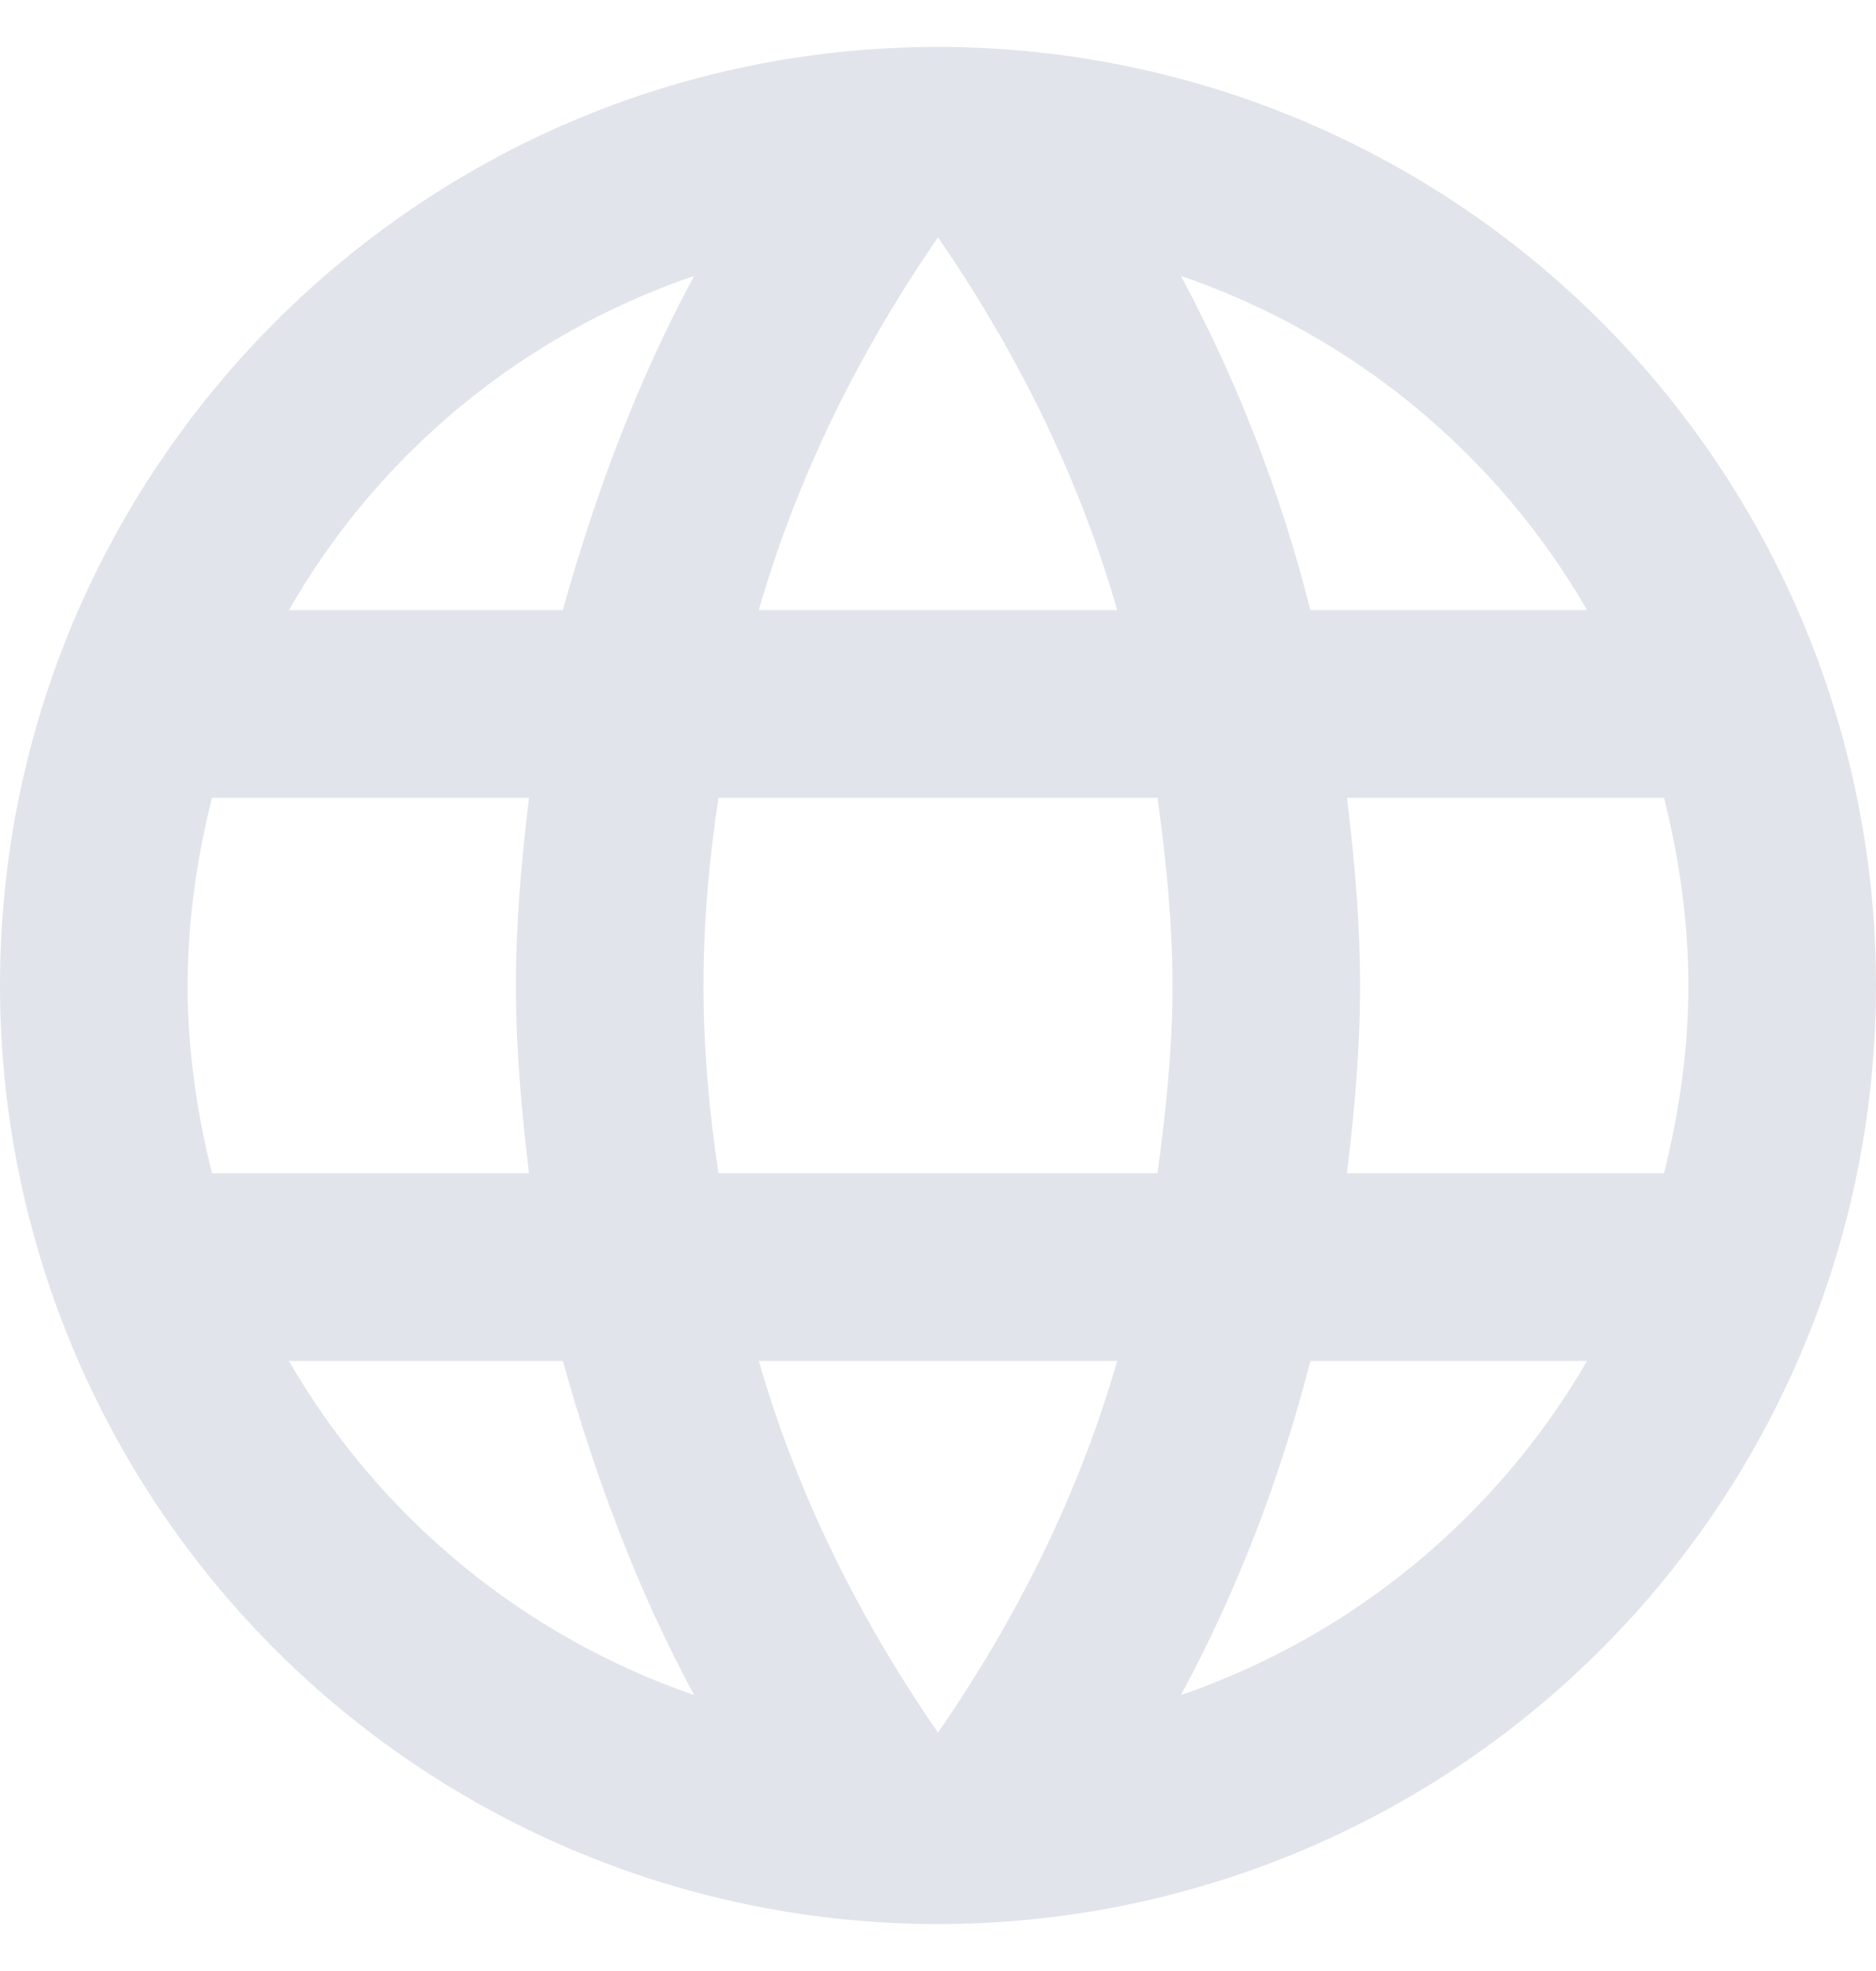 <svg width="20" height="21" viewBox="0 0 20 21" fill="none" xmlns="http://www.w3.org/2000/svg">
<g id="Vector">
<path id="Vector_2" d="M14.36 12.5C14.44 11.84 14.5 11.18 14.5 10.5C14.5 9.82 14.44 9.16 14.36 8.5H17.74C17.9 9.14 18 9.81 18 10.5C18 11.19 17.9 11.86 17.74 12.5M12.59 18.06C13.19 16.95 13.65 15.75 13.97 14.5H16.92C15.951 16.168 14.414 17.432 12.59 18.06ZM12.34 12.5H7.66C7.56 11.84 7.5 11.18 7.5 10.5C7.5 9.82 7.56 9.15 7.66 8.5H12.34C12.43 9.15 12.5 9.82 12.5 10.5C12.5 11.18 12.43 11.84 12.34 12.5ZM10 18.46C9.17 17.26 8.5 15.93 8.09 14.5H11.91C11.5 15.93 10.83 17.26 10 18.46ZM6 6.5H3.08C4.039 4.827 5.575 3.561 7.4 2.94C6.8 4.05 6.35 5.25 6 6.5ZM3.08 14.5H6C6.35 15.75 6.8 16.95 7.4 18.06C5.579 17.432 4.045 16.168 3.08 14.5ZM2.26 12.5C2.1 11.86 2 11.19 2 10.5C2 9.81 2.1 9.14 2.26 8.5H5.64C5.56 9.16 5.5 9.82 5.5 10.5C5.5 11.18 5.56 11.84 5.64 12.5M10 2.53C10.83 3.73 11.5 5.07 11.91 6.5H8.09C8.5 5.07 9.17 3.73 10 2.53ZM16.92 6.5H13.97C13.657 5.261 13.194 4.066 12.59 2.94C14.43 3.57 15.96 4.84 16.92 6.5ZM10 0.5C4.47 0.5 0 5 0 10.5C0 13.152 1.054 15.696 2.929 17.571C3.858 18.5 4.96 19.236 6.173 19.739C7.386 20.241 8.687 20.5 10 20.5C12.652 20.5 15.196 19.446 17.071 17.571C18.946 15.696 20 13.152 20 10.5C20 9.187 19.741 7.886 19.239 6.673C18.736 5.46 18 4.358 17.071 3.429C16.142 2.5 15.04 1.764 13.827 1.261C12.614 0.759 11.313 0.5 10 0.5Z" fill="#E1E4EB"/>
</g>
</svg>
